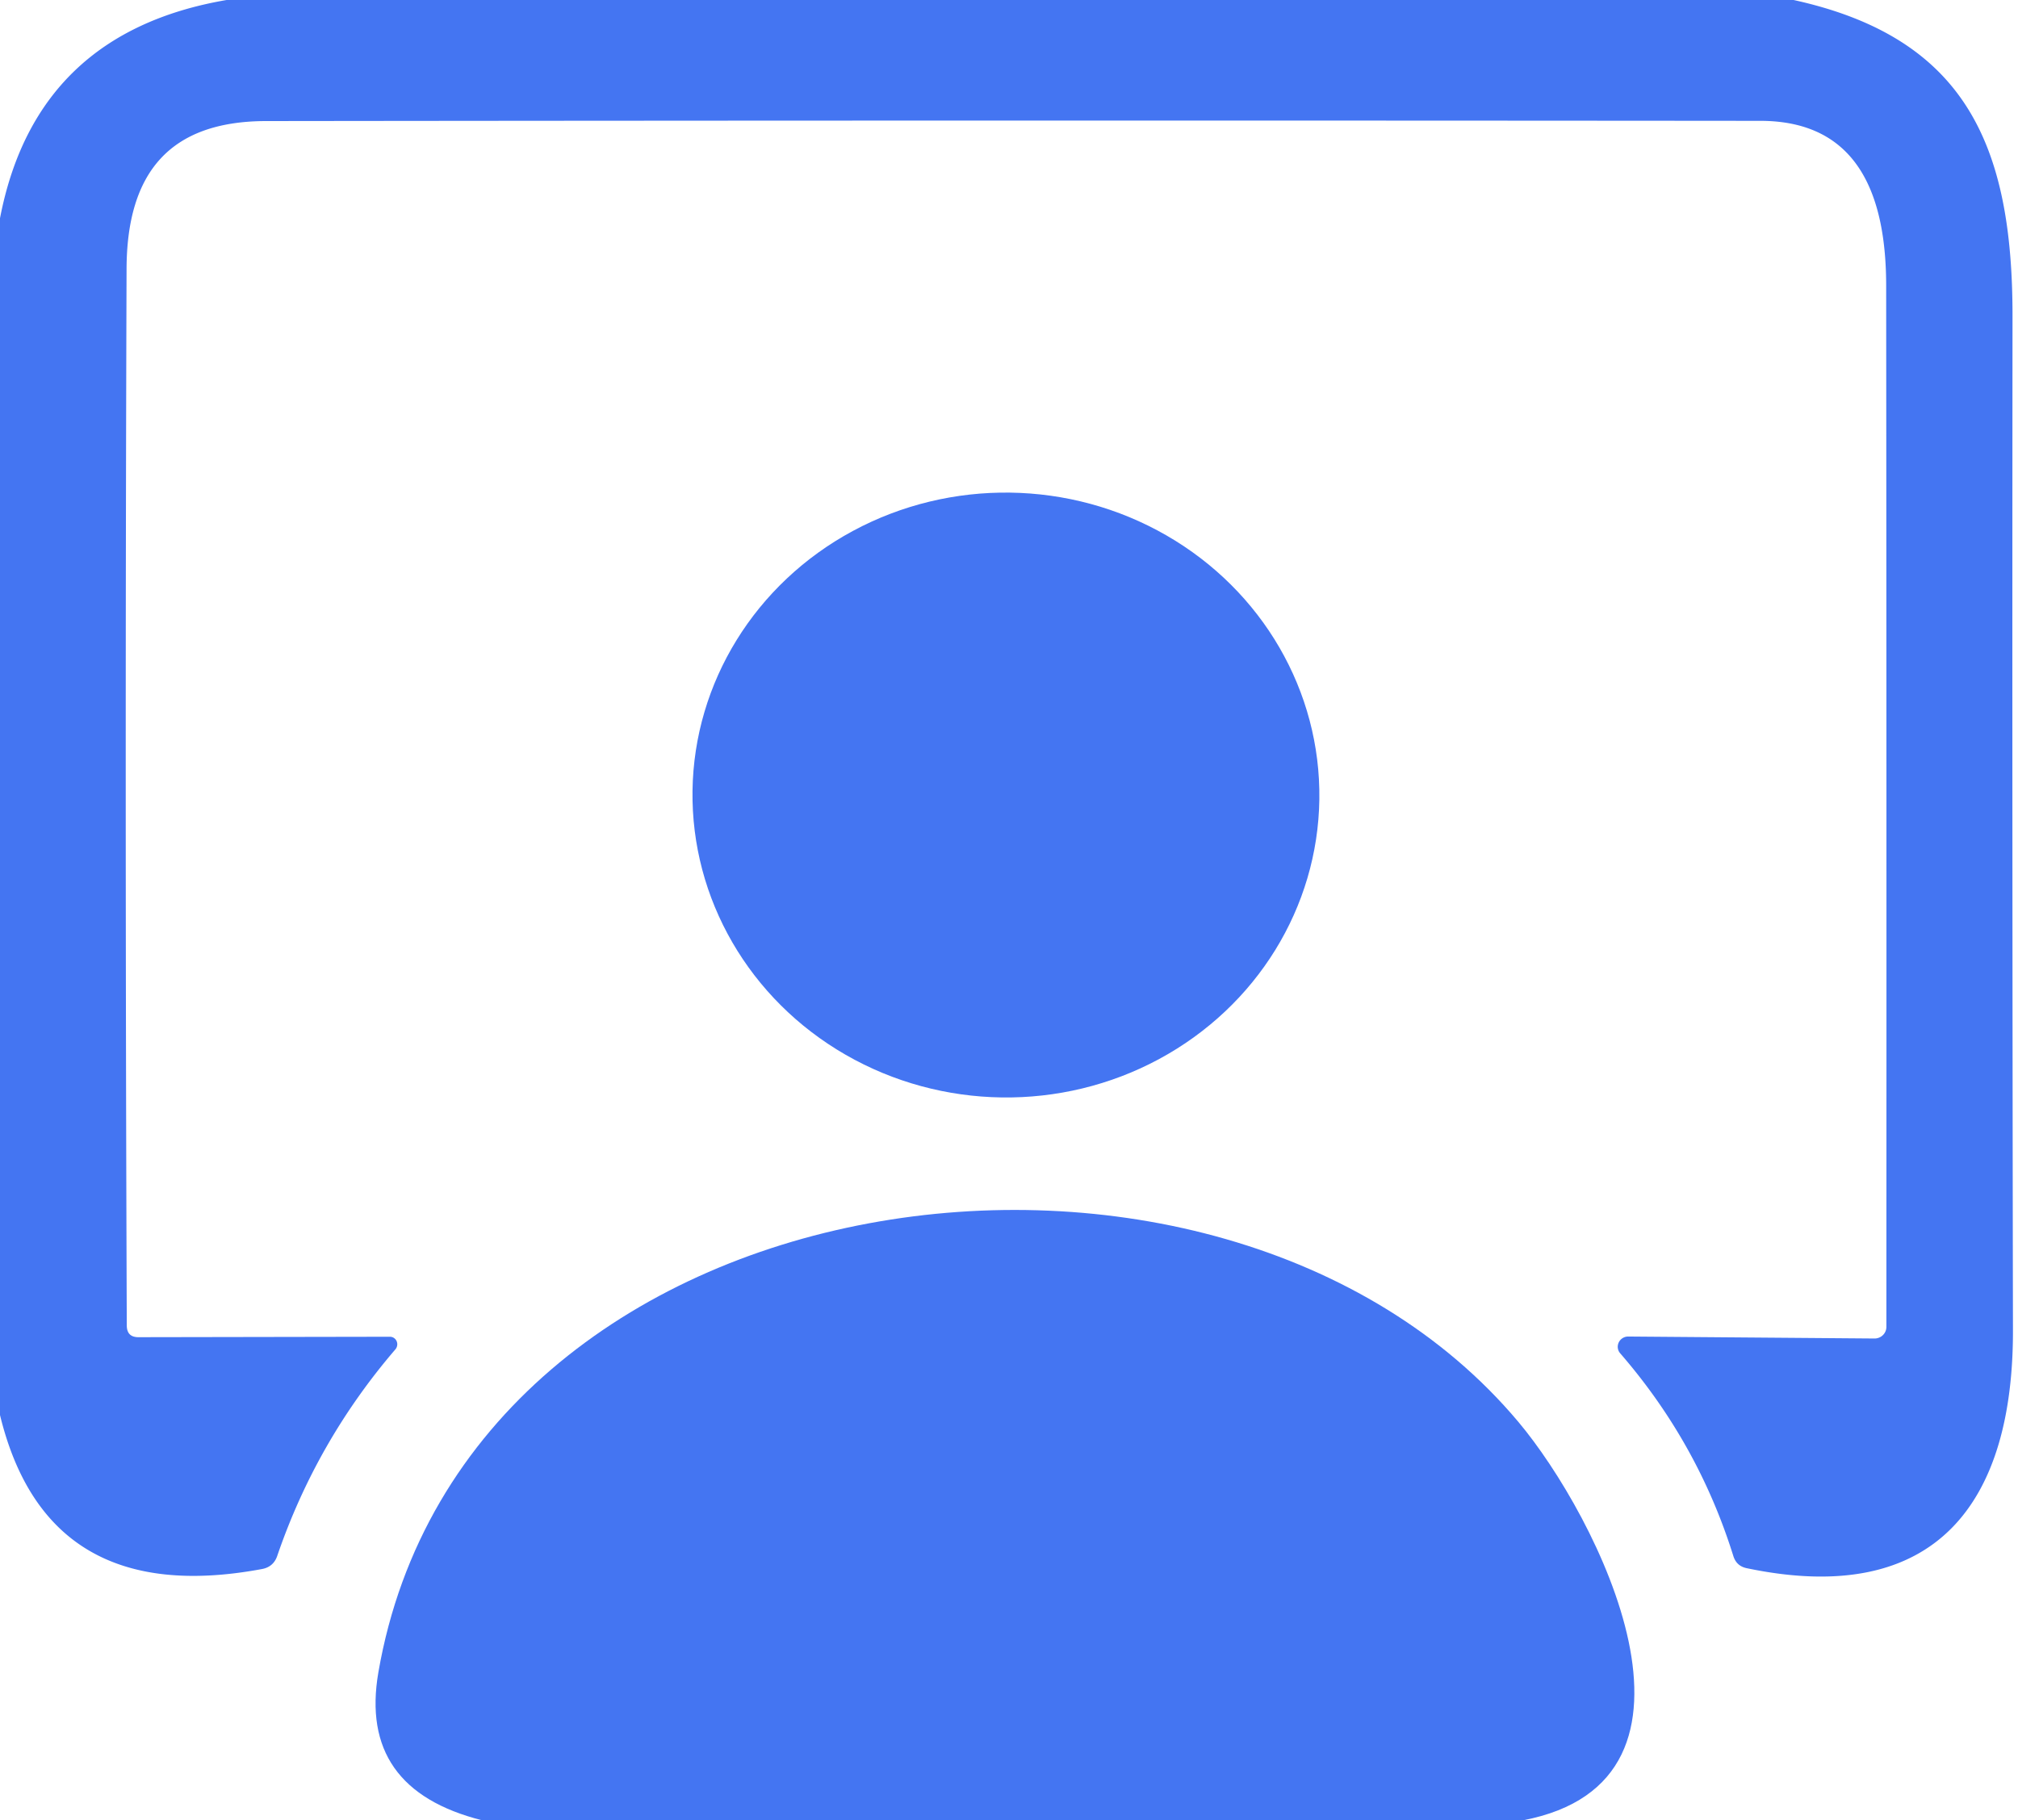 <?xml version="1.0" encoding="UTF-8" standalone="no"?>
<!DOCTYPE svg PUBLIC "-//W3C//DTD SVG 1.1//EN" "http://www.w3.org/Graphics/SVG/1.1/DTD/svg11.dtd">
<svg xmlns="http://www.w3.org/2000/svg" version="1.1" viewBox="0.00 0.00 92.00 83.00">
<path fill="#4475f2" d="
  M 10.33 0.00
  L 81.77 0.00
  C 89.61 1.72 91.75 6.63 91.75 14.39
  Q 91.73 37.49 91.77 60.64
  C 91.79 68.44 88.33 73.33 79.62 71.50
  Q 79.16 71.40 79.02 70.94
  Q 77.41 65.79 73.86 61.70
  A 0.47 0.46 -20.2 0 1 74.22 60.94
  L 85.46 61.03
  A 0.54 0.53 0.0 0 0 86.00 60.50
  Q 86.01 36.78 85.99 13.04
  C 85.99 8.97 84.75 5.51 80.25 5.51
  Q 46.18 5.48 12.12 5.52
  C 7.74 5.53 5.78 7.87 5.77 12.27
  Q 5.69 36.33 5.78 60.43
  Q 5.78 60.97 6.31 60.97
  L 17.77 60.95
  A 0.35 0.34 -69.6 0 1 18.03 61.52
  Q 14.43 65.71 12.64 70.94
  Q 12.47 71.44 11.95 71.54
  Q 2.15 73.37 0.00 64.52
  L 0.00 9.95
  Q 1.63 1.49 10.33 0.00
  Z"
/>
<ellipse fill="#4475f2" cx="0.00" cy="0.00" transform="translate(45.86,36.25) rotate(0.8)" rx="14.29" ry="13.79"/>
<path fill="#4475f2" d="
  M 69.42 83.00
  L 21.99 83.00
  Q 16.33 81.58 17.25 76.25
  C 21.24 53.18 55.54 48.54 69.22 64.83
  C 72.81 69.10 78.97 81.19 69.42 83.00
  Z"
/>
</svg>
